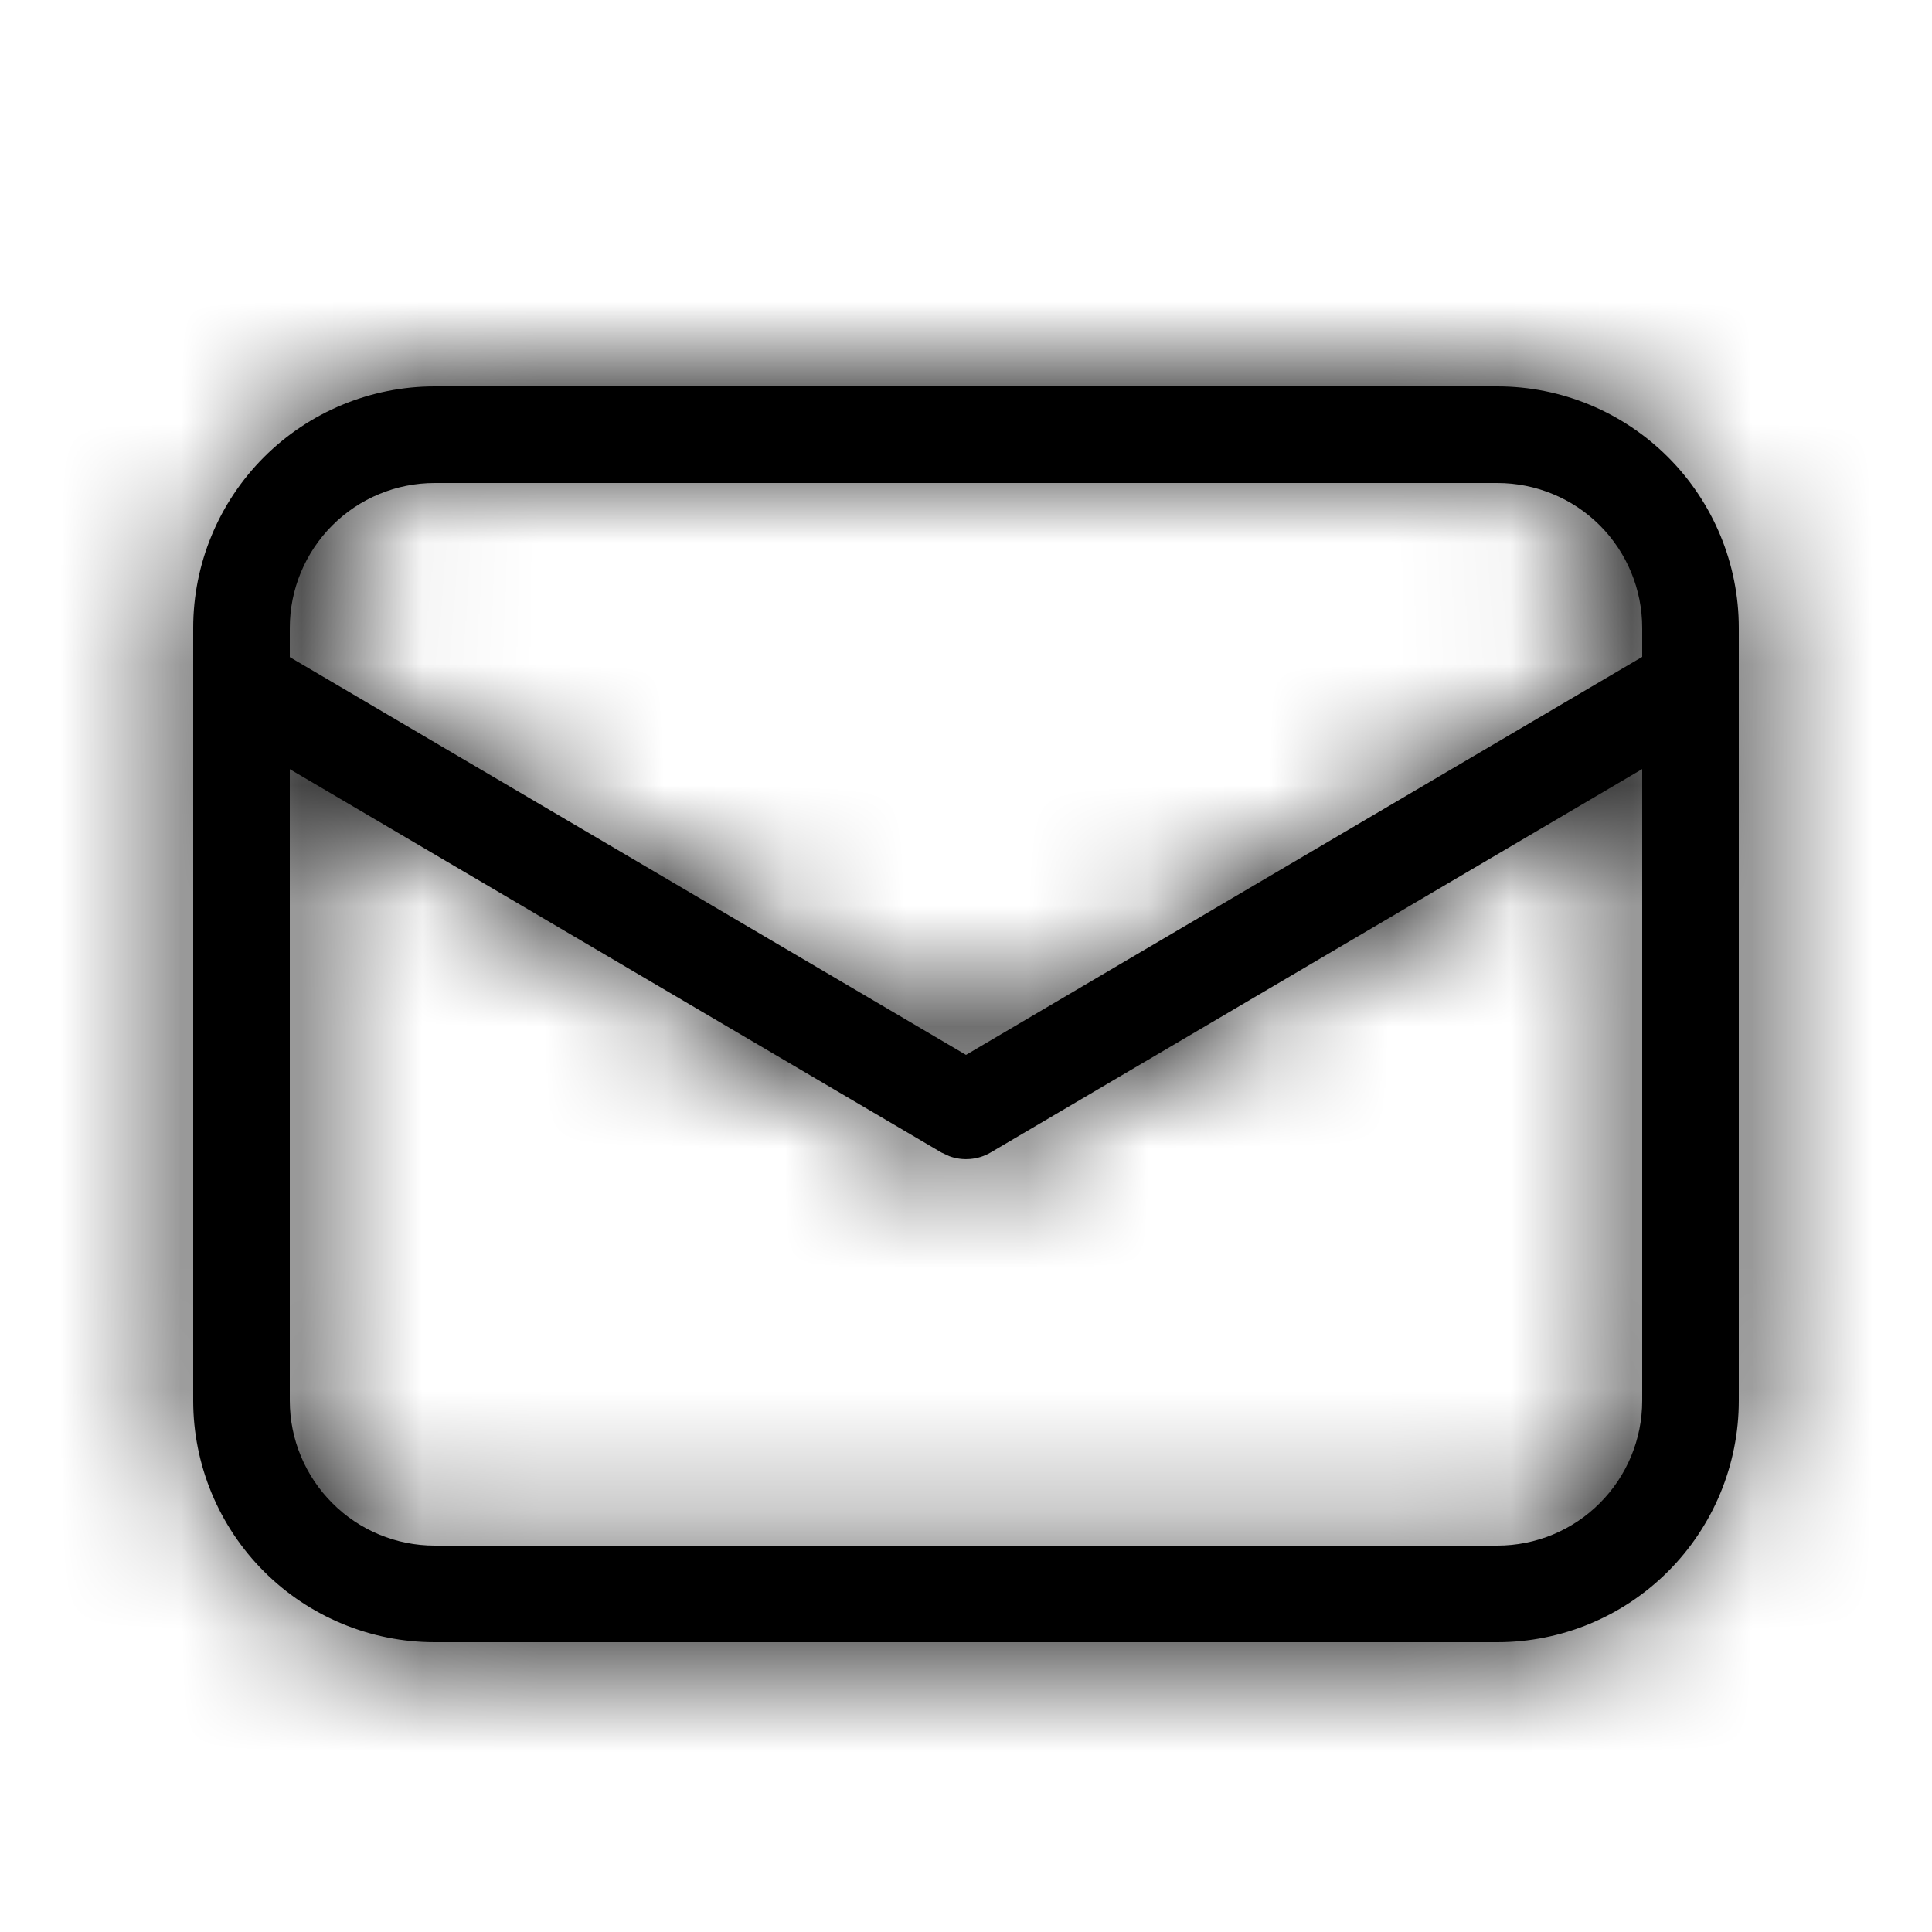 <svg width="16" height="16" viewBox="0 0 16 16" fill="none" xmlns="http://www.w3.org/2000/svg">
<mask id="path-1-inside-1_1_15573" fill="white">
<path d="M12.4 3.2C12.931 3.2 13.439 3.411 13.814 3.786C14.189 4.161 14.4 4.67 14.4 5.2V11.6C14.4 12.13 14.189 12.639 13.814 13.014C13.439 13.389 12.931 13.6 12.4 13.6H3.6C3.07 13.6 2.561 13.389 2.186 13.014C1.811 12.639 1.6 12.13 1.6 11.6V5.2C1.6 4.67 1.811 4.161 2.186 3.786C2.561 3.411 3.07 3.2 3.6 3.2H12.4ZM13.6 6.369L8.203 9.545C8.152 9.575 8.095 9.593 8.036 9.598C7.977 9.603 7.918 9.596 7.862 9.575L7.797 9.545L2.4 6.37V11.6C2.4 11.918 2.527 12.223 2.752 12.448C2.977 12.674 3.282 12.8 3.6 12.8H12.4C12.718 12.8 13.024 12.674 13.249 12.448C13.474 12.223 13.6 11.918 13.6 11.6V6.369ZM12.4 4H3.6C3.282 4 2.977 4.126 2.752 4.351C2.527 4.576 2.4 4.882 2.4 5.2V5.442L8 8.736L13.6 5.44V5.2C13.6 4.882 13.474 4.576 13.249 4.351C13.024 4.126 12.718 4 12.4 4Z"/>
</mask>
<path d="M12.4 3.2C12.931 3.2 13.439 3.411 13.814 3.786C14.189 4.161 14.4 4.67 14.4 5.2V11.6C14.4 12.13 14.189 12.639 13.814 13.014C13.439 13.389 12.931 13.6 12.4 13.6H3.6C3.07 13.6 2.561 13.389 2.186 13.014C1.811 12.639 1.6 12.13 1.6 11.6V5.2C1.6 4.67 1.811 4.161 2.186 3.786C2.561 3.411 3.07 3.2 3.6 3.2H12.4ZM13.6 6.369L8.203 9.545C8.152 9.575 8.095 9.593 8.036 9.598C7.977 9.603 7.918 9.596 7.862 9.575L7.797 9.545L2.4 6.37V11.6C2.4 11.918 2.527 12.223 2.752 12.448C2.977 12.674 3.282 12.8 3.6 12.8H12.4C12.718 12.8 13.024 12.674 13.249 12.448C13.474 12.223 13.6 11.918 13.6 11.6V6.369ZM12.4 4H3.6C3.282 4 2.977 4.126 2.752 4.351C2.527 4.576 2.4 4.882 2.4 5.2V5.442L8 8.736L13.6 5.44V5.2C13.6 4.882 13.474 4.576 13.249 4.351C13.024 4.126 12.718 4 12.4 4Z" fill="black"/>
<path d="M12.4 3.2V1.5V3.2ZM13.6 6.369H15.3V3.396L12.738 4.904L13.6 6.369ZM8.203 9.545L9.064 11.011L9.066 11.01L8.203 9.545ZM7.862 9.575L7.148 11.118L7.21 11.146L7.275 11.17L7.862 9.575ZM7.797 9.545L6.935 11.01L7.007 11.052L7.082 11.087L7.797 9.545ZM2.4 6.37L3.262 4.905L0.7 3.398V6.37H2.4ZM3.6 12.8V14.5V12.8ZM12.4 12.8V14.5V12.8ZM2.4 5.442H0.7V6.414L1.538 6.907L2.4 5.442ZM8 8.736L7.138 10.201L8 10.708L8.862 10.201L8 8.736ZM13.6 5.44L14.462 6.905L15.3 6.412V5.44H13.6ZM13.6 5.2H15.3H13.6ZM12.4 4.9C12.48 4.9 12.556 4.932 12.612 4.988L15.016 2.584C14.322 1.89 13.381 1.5 12.4 1.5V4.9ZM12.612 4.988C12.668 5.044 12.7 5.12 12.7 5.2H16.1C16.1 4.219 15.71 3.278 15.016 2.584L12.612 4.988ZM12.7 5.2V11.6H16.1V5.2H12.7ZM12.7 11.6C12.7 11.68 12.668 11.756 12.612 11.812L15.016 14.216C15.71 13.522 16.1 12.581 16.1 11.6H12.7ZM12.612 11.812C12.556 11.868 12.48 11.9 12.4 11.9V15.3C13.381 15.3 14.322 14.91 15.016 14.216L12.612 11.812ZM12.4 11.9H3.6V15.3H12.4V11.9ZM3.6 11.9C3.521 11.9 3.444 11.868 3.388 11.812L0.984 14.216C1.678 14.91 2.619 15.3 3.6 15.3V11.9ZM3.388 11.812C3.332 11.756 3.3 11.68 3.3 11.6H-0.1C-0.1 12.581 0.29 13.522 0.984 14.216L3.388 11.812ZM3.3 11.6V5.2H-0.1V11.6H3.3ZM3.3 5.2C3.3 5.12 3.332 5.044 3.388 4.988L0.984 2.584C0.29 3.278 -0.1 4.219 -0.1 5.2H3.3ZM3.388 4.988C3.444 4.932 3.521 4.9 3.6 4.9V1.5C2.619 1.5 1.678 1.89 0.984 2.584L3.388 4.988ZM3.6 4.9H12.4V1.5H3.6V4.9ZM12.738 4.904L7.341 8.08L9.066 11.01L14.462 7.834L12.738 4.904ZM7.343 8.079C7.508 7.981 7.694 7.922 7.885 7.905L8.187 11.291C8.497 11.264 8.796 11.168 9.064 11.011L7.343 8.079ZM7.885 7.905C8.077 7.888 8.27 7.913 8.45 7.98L7.275 11.17C7.566 11.278 7.878 11.319 8.187 11.291L7.885 7.905ZM8.577 8.033L8.512 8.002L7.082 11.087L7.148 11.118L8.577 8.033ZM8.659 8.079L3.262 4.905L1.538 7.836L6.935 11.01L8.659 8.079ZM0.7 6.37V11.6H4.1V6.37H0.7ZM0.7 11.6C0.7 12.369 1.006 13.107 1.549 13.651L3.954 11.246C4.047 11.34 4.1 11.467 4.1 11.6H0.7ZM1.549 13.651C2.093 14.194 2.831 14.5 3.6 14.5V11.1C3.733 11.1 3.86 11.153 3.954 11.246L1.549 13.651ZM3.6 14.5H12.4V11.1H3.6V14.5ZM12.4 14.5C13.169 14.5 13.907 14.194 14.451 13.651L12.046 11.246C12.14 11.153 12.268 11.1 12.4 11.1V14.5ZM14.451 13.651C14.995 13.107 15.3 12.369 15.3 11.6H11.9C11.9 11.467 11.953 11.34 12.046 11.246L14.451 13.651ZM15.3 11.6V6.369H11.9V11.6H15.3ZM12.4 2.3H3.6V5.7H12.4V2.3ZM3.6 2.3C2.831 2.3 2.093 2.605 1.549 3.149L3.954 5.553C3.86 5.647 3.733 5.7 3.6 5.7V2.3ZM1.549 3.149C1.006 3.693 0.7 4.431 0.7 5.2H4.1C4.1 5.333 4.047 5.46 3.954 5.553L1.549 3.149ZM0.7 5.2V5.442H4.1V5.2H0.7ZM1.538 6.907L7.138 10.201L8.862 7.271L3.262 3.976L1.538 6.907ZM8.862 10.201L14.462 6.905L12.738 3.975L7.138 7.271L8.862 10.201ZM15.3 5.44V5.2H11.9V5.44H15.3ZM15.3 5.2C15.3 4.431 14.995 3.693 14.451 3.149L12.046 5.553C11.953 5.46 11.9 5.333 11.9 5.2H15.3ZM14.451 3.149C13.907 2.605 13.169 2.3 12.4 2.3V5.7C12.268 5.7 12.14 5.647 12.046 5.553L14.451 3.149Z" fill="black" mask="url(#path-1-inside-1_1_15573)"/>
</svg>
